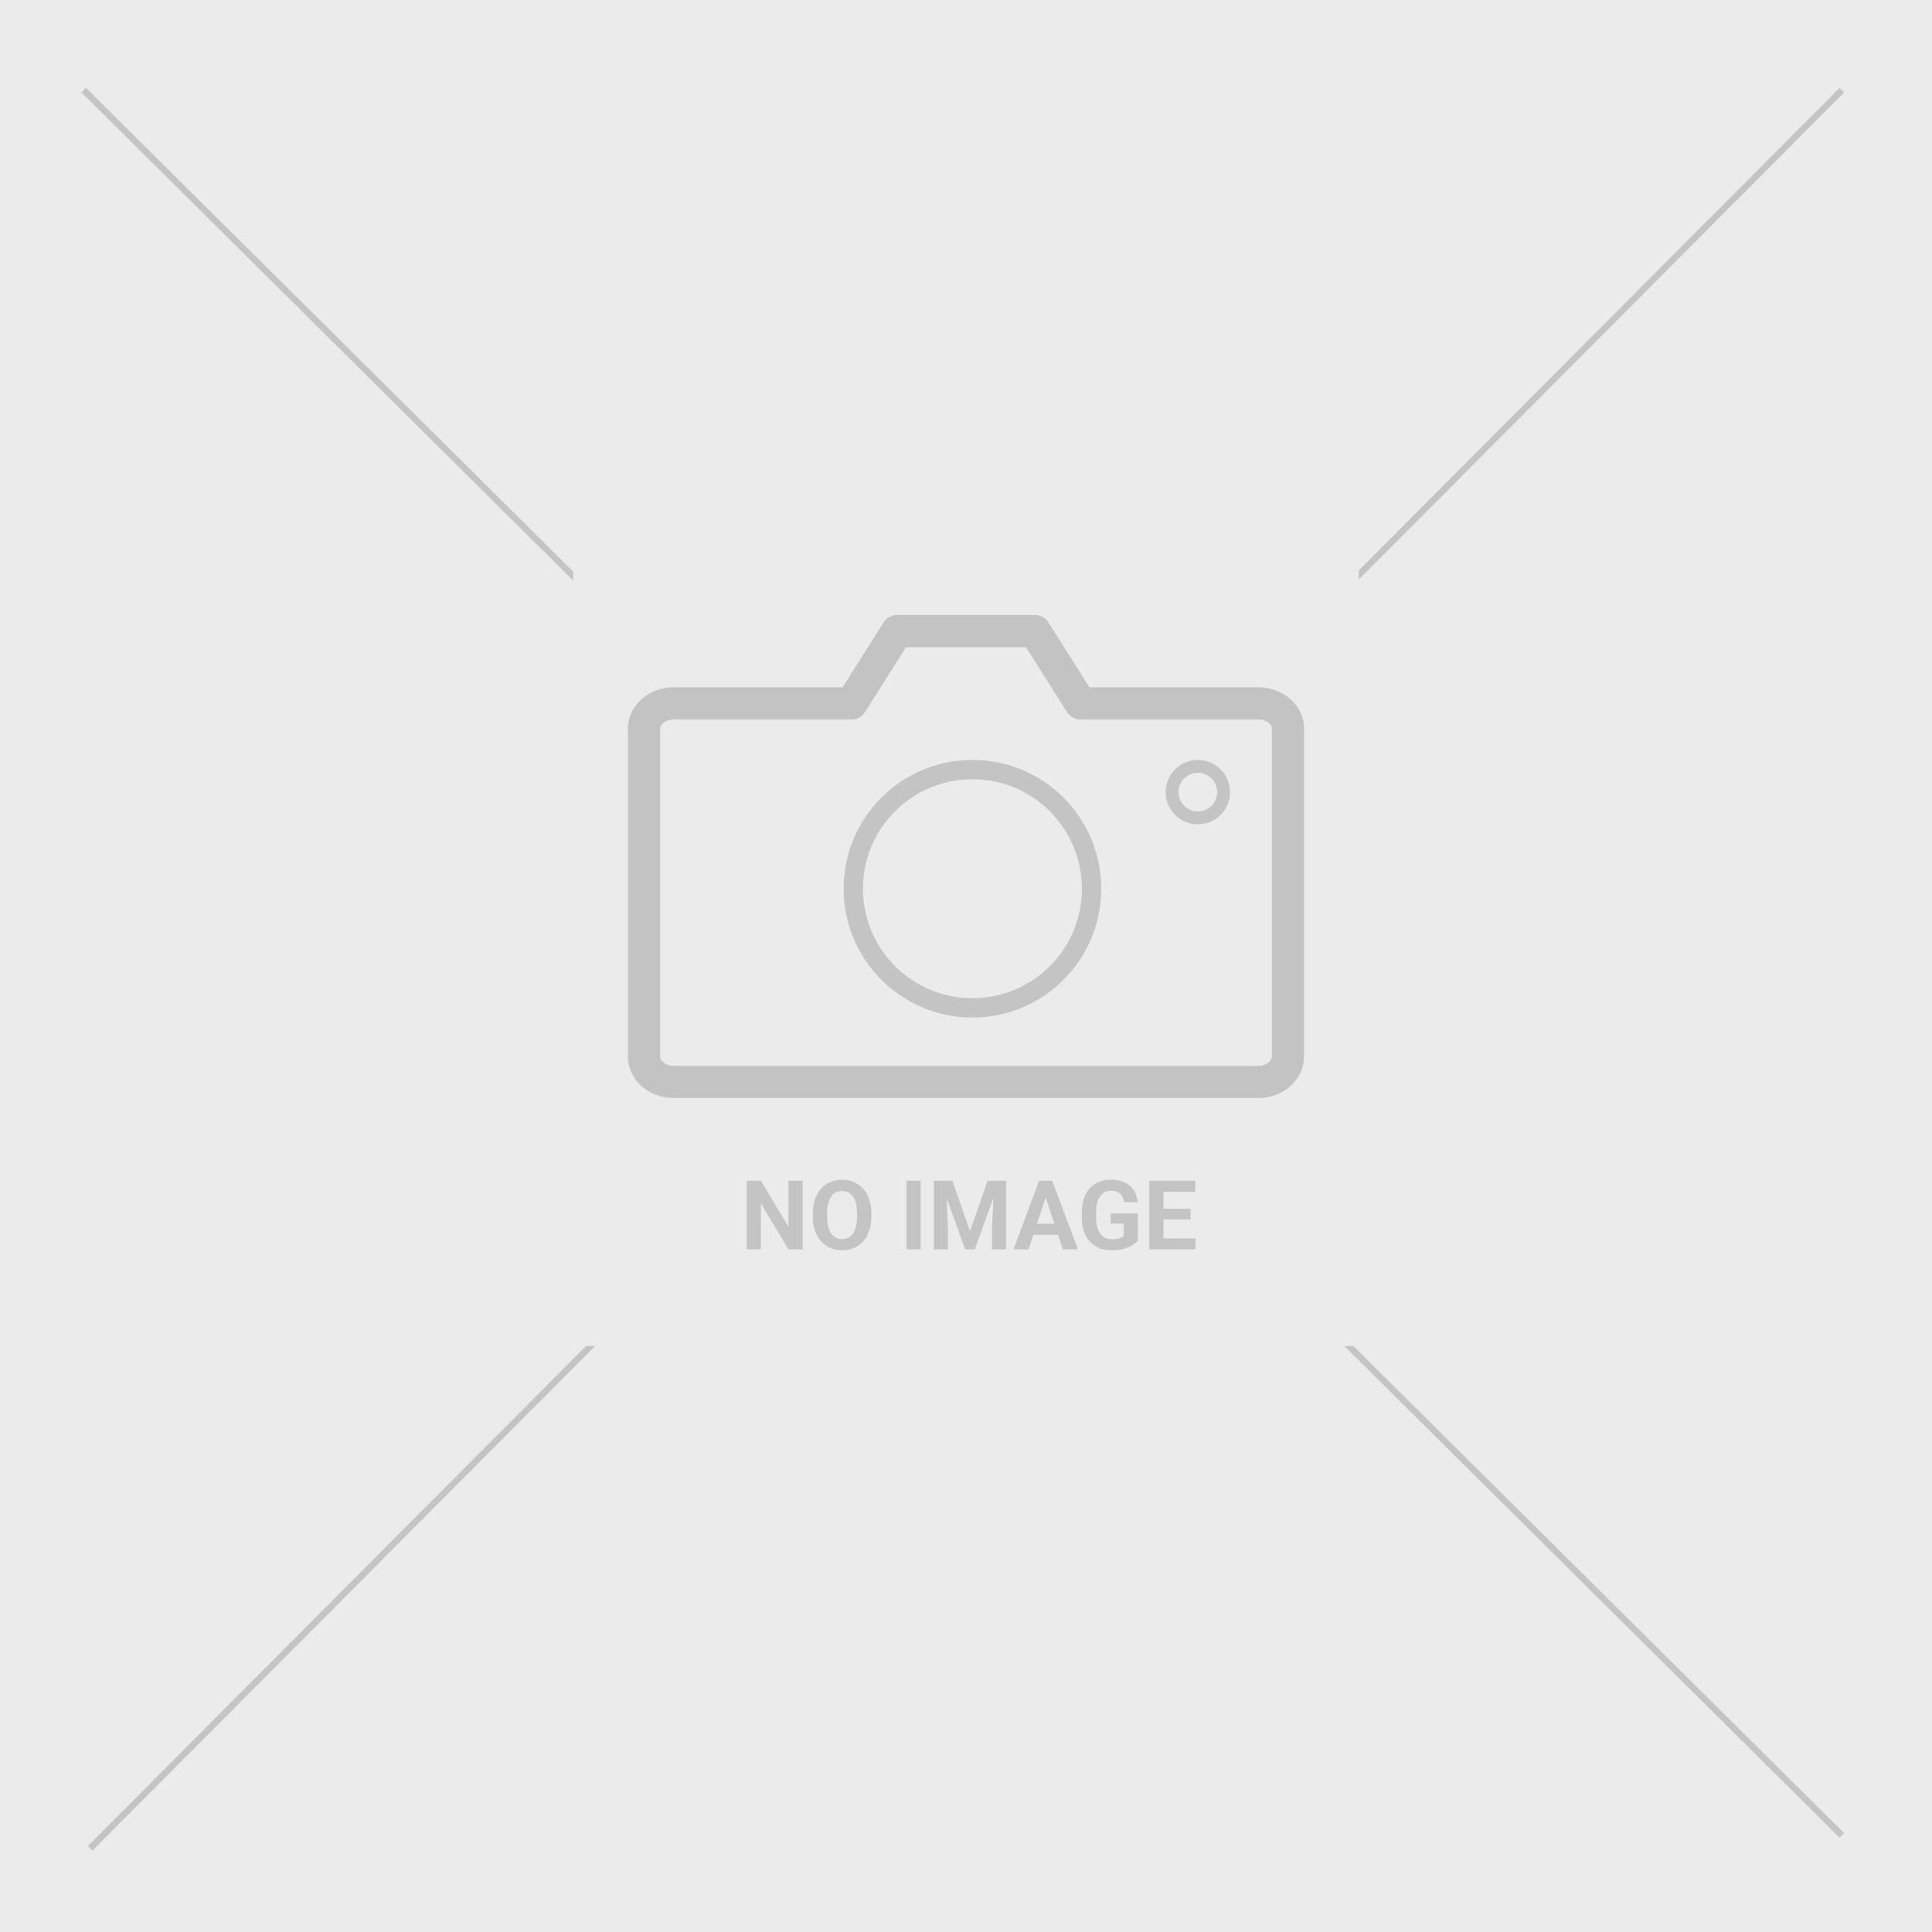 <svg width="300" height="300" viewBox="0 0 300 300" fill="none" xmlns="http://www.w3.org/2000/svg">
<rect width="300" height="300" fill="#EBEBEB"/>
<path d="M13 14L286 285" stroke="#C4C4C4"/>
<path d="M286 14L14 287" stroke="#C4C4C4"/>
<rect x="89" y="87" width="122" height="122" fill="#EBEBEB"/>
<path d="M132.205 109.226L139.308 98H160.692L167.795 109.226H195.41C196.013 109.226 196.61 109.327 197.167 109.525C197.724 109.722 198.229 110.011 198.656 110.375C199.082 110.74 199.42 111.172 199.651 111.648C199.881 112.124 200 112.635 200 113.15V164.054C200 165.097 199.517 166.097 198.657 166.837C197.797 167.576 196.63 167.994 195.41 168H104.59C103.37 167.994 102.203 167.576 101.343 166.837C100.483 166.097 100 165.097 100 164.054V113.15C100 112.635 100.119 112.124 100.349 111.648C100.58 111.172 100.918 110.74 101.344 110.375C101.771 110.011 102.276 109.722 102.833 109.525C103.39 109.327 103.987 109.226 104.59 109.226H132.205Z" stroke="#C3C3C3" stroke-width="5" stroke-linecap="round" stroke-linejoin="round"/>
<circle cx="151" cy="138" r="18.5" stroke="#C4C4C4" stroke-width="3"/>
<circle cx="186" cy="123" r="4" stroke="#C4C4C4" stroke-width="2"/>
<path d="M124.631 183.336V194H122.434L118.149 186.852V194H115.952V183.336H118.149L122.441 190.492V183.336H124.631ZM135.303 188.419V188.924C135.303 189.735 135.193 190.462 134.973 191.107C134.753 191.751 134.443 192.301 134.043 192.755C133.643 193.204 133.164 193.548 132.607 193.788C132.056 194.027 131.443 194.146 130.769 194.146C130.1 194.146 129.487 194.027 128.931 193.788C128.379 193.548 127.9 193.204 127.495 192.755C127.09 192.301 126.775 191.751 126.55 191.107C126.331 190.462 126.221 189.735 126.221 188.924V188.419C126.221 187.604 126.331 186.876 126.55 186.236C126.77 185.592 127.08 185.042 127.48 184.588C127.886 184.134 128.364 183.788 128.916 183.548C129.473 183.309 130.085 183.189 130.754 183.189C131.428 183.189 132.041 183.309 132.593 183.548C133.149 183.788 133.628 184.134 134.028 184.588C134.434 185.042 134.746 185.592 134.966 186.236C135.19 186.876 135.303 187.604 135.303 188.419ZM133.083 188.924V188.404C133.083 187.838 133.032 187.34 132.93 186.91C132.827 186.48 132.676 186.119 132.476 185.826C132.275 185.533 132.031 185.313 131.743 185.167C131.455 185.016 131.125 184.94 130.754 184.94C130.383 184.94 130.054 185.016 129.766 185.167C129.482 185.313 129.241 185.533 129.041 185.826C128.845 186.119 128.696 186.48 128.594 186.91C128.491 187.34 128.44 187.838 128.44 188.404V188.924C128.44 189.486 128.491 189.984 128.594 190.418C128.696 190.848 128.848 191.212 129.048 191.51C129.248 191.803 129.492 192.025 129.78 192.176C130.068 192.328 130.398 192.403 130.769 192.403C131.14 192.403 131.47 192.328 131.758 192.176C132.046 192.025 132.288 191.803 132.483 191.51C132.678 191.212 132.827 190.848 132.93 190.418C133.032 189.984 133.083 189.486 133.083 188.924ZM142.957 183.336V194H140.767V183.336H142.957ZM146.018 183.336H147.878L150.618 191.166L153.357 183.336H155.217L151.365 194H149.871L146.018 183.336ZM145.015 183.336H146.868L147.205 190.968V194H145.015V183.336ZM154.368 183.336H156.228V194H154.031V190.968L154.368 183.336ZM162.622 185.16L159.722 194H157.385L161.348 183.336H162.834L162.622 185.16ZM165.032 194L162.124 185.16L161.89 183.336H163.391L167.375 194H165.032ZM164.9 190.03V191.751H159.268V190.03H164.9ZM176.685 188.426V192.652C176.519 192.853 176.262 193.07 175.916 193.304C175.569 193.534 175.122 193.731 174.575 193.897C174.028 194.063 173.367 194.146 172.59 194.146C171.902 194.146 171.274 194.034 170.708 193.81C170.142 193.58 169.653 193.246 169.243 192.806C168.838 192.367 168.525 191.83 168.306 191.195C168.086 190.555 167.976 189.825 167.976 189.005V188.338C167.976 187.518 168.081 186.788 168.291 186.148C168.506 185.509 168.811 184.969 169.207 184.53C169.602 184.09 170.073 183.756 170.62 183.526C171.167 183.297 171.775 183.182 172.444 183.182C173.372 183.182 174.133 183.333 174.729 183.636C175.325 183.934 175.779 184.349 176.091 184.881C176.409 185.409 176.604 186.014 176.677 186.698H174.546C174.492 186.336 174.39 186.021 174.238 185.753C174.087 185.484 173.87 185.274 173.586 185.123C173.308 184.972 172.947 184.896 172.502 184.896C172.136 184.896 171.809 184.972 171.521 185.123C171.238 185.27 170.999 185.487 170.803 185.775C170.608 186.063 170.459 186.419 170.356 186.844C170.254 187.269 170.203 187.762 170.203 188.324V189.005C170.203 189.562 170.256 190.055 170.364 190.484C170.471 190.909 170.63 191.268 170.84 191.561C171.055 191.849 171.318 192.066 171.631 192.213C171.943 192.359 172.307 192.433 172.722 192.433C173.069 192.433 173.357 192.403 173.586 192.345C173.821 192.286 174.009 192.215 174.15 192.132C174.297 192.044 174.409 191.961 174.487 191.883V189.994H172.48V188.426H176.685ZM185.613 192.286V194H179.937V192.286H185.613ZM180.654 183.336V194H178.457V183.336H180.654ZM184.873 187.679V189.349H179.937V187.679H184.873ZM185.605 183.336V185.057H179.937V183.336H185.605Z" fill="#C4C4C4"/>
</svg>
